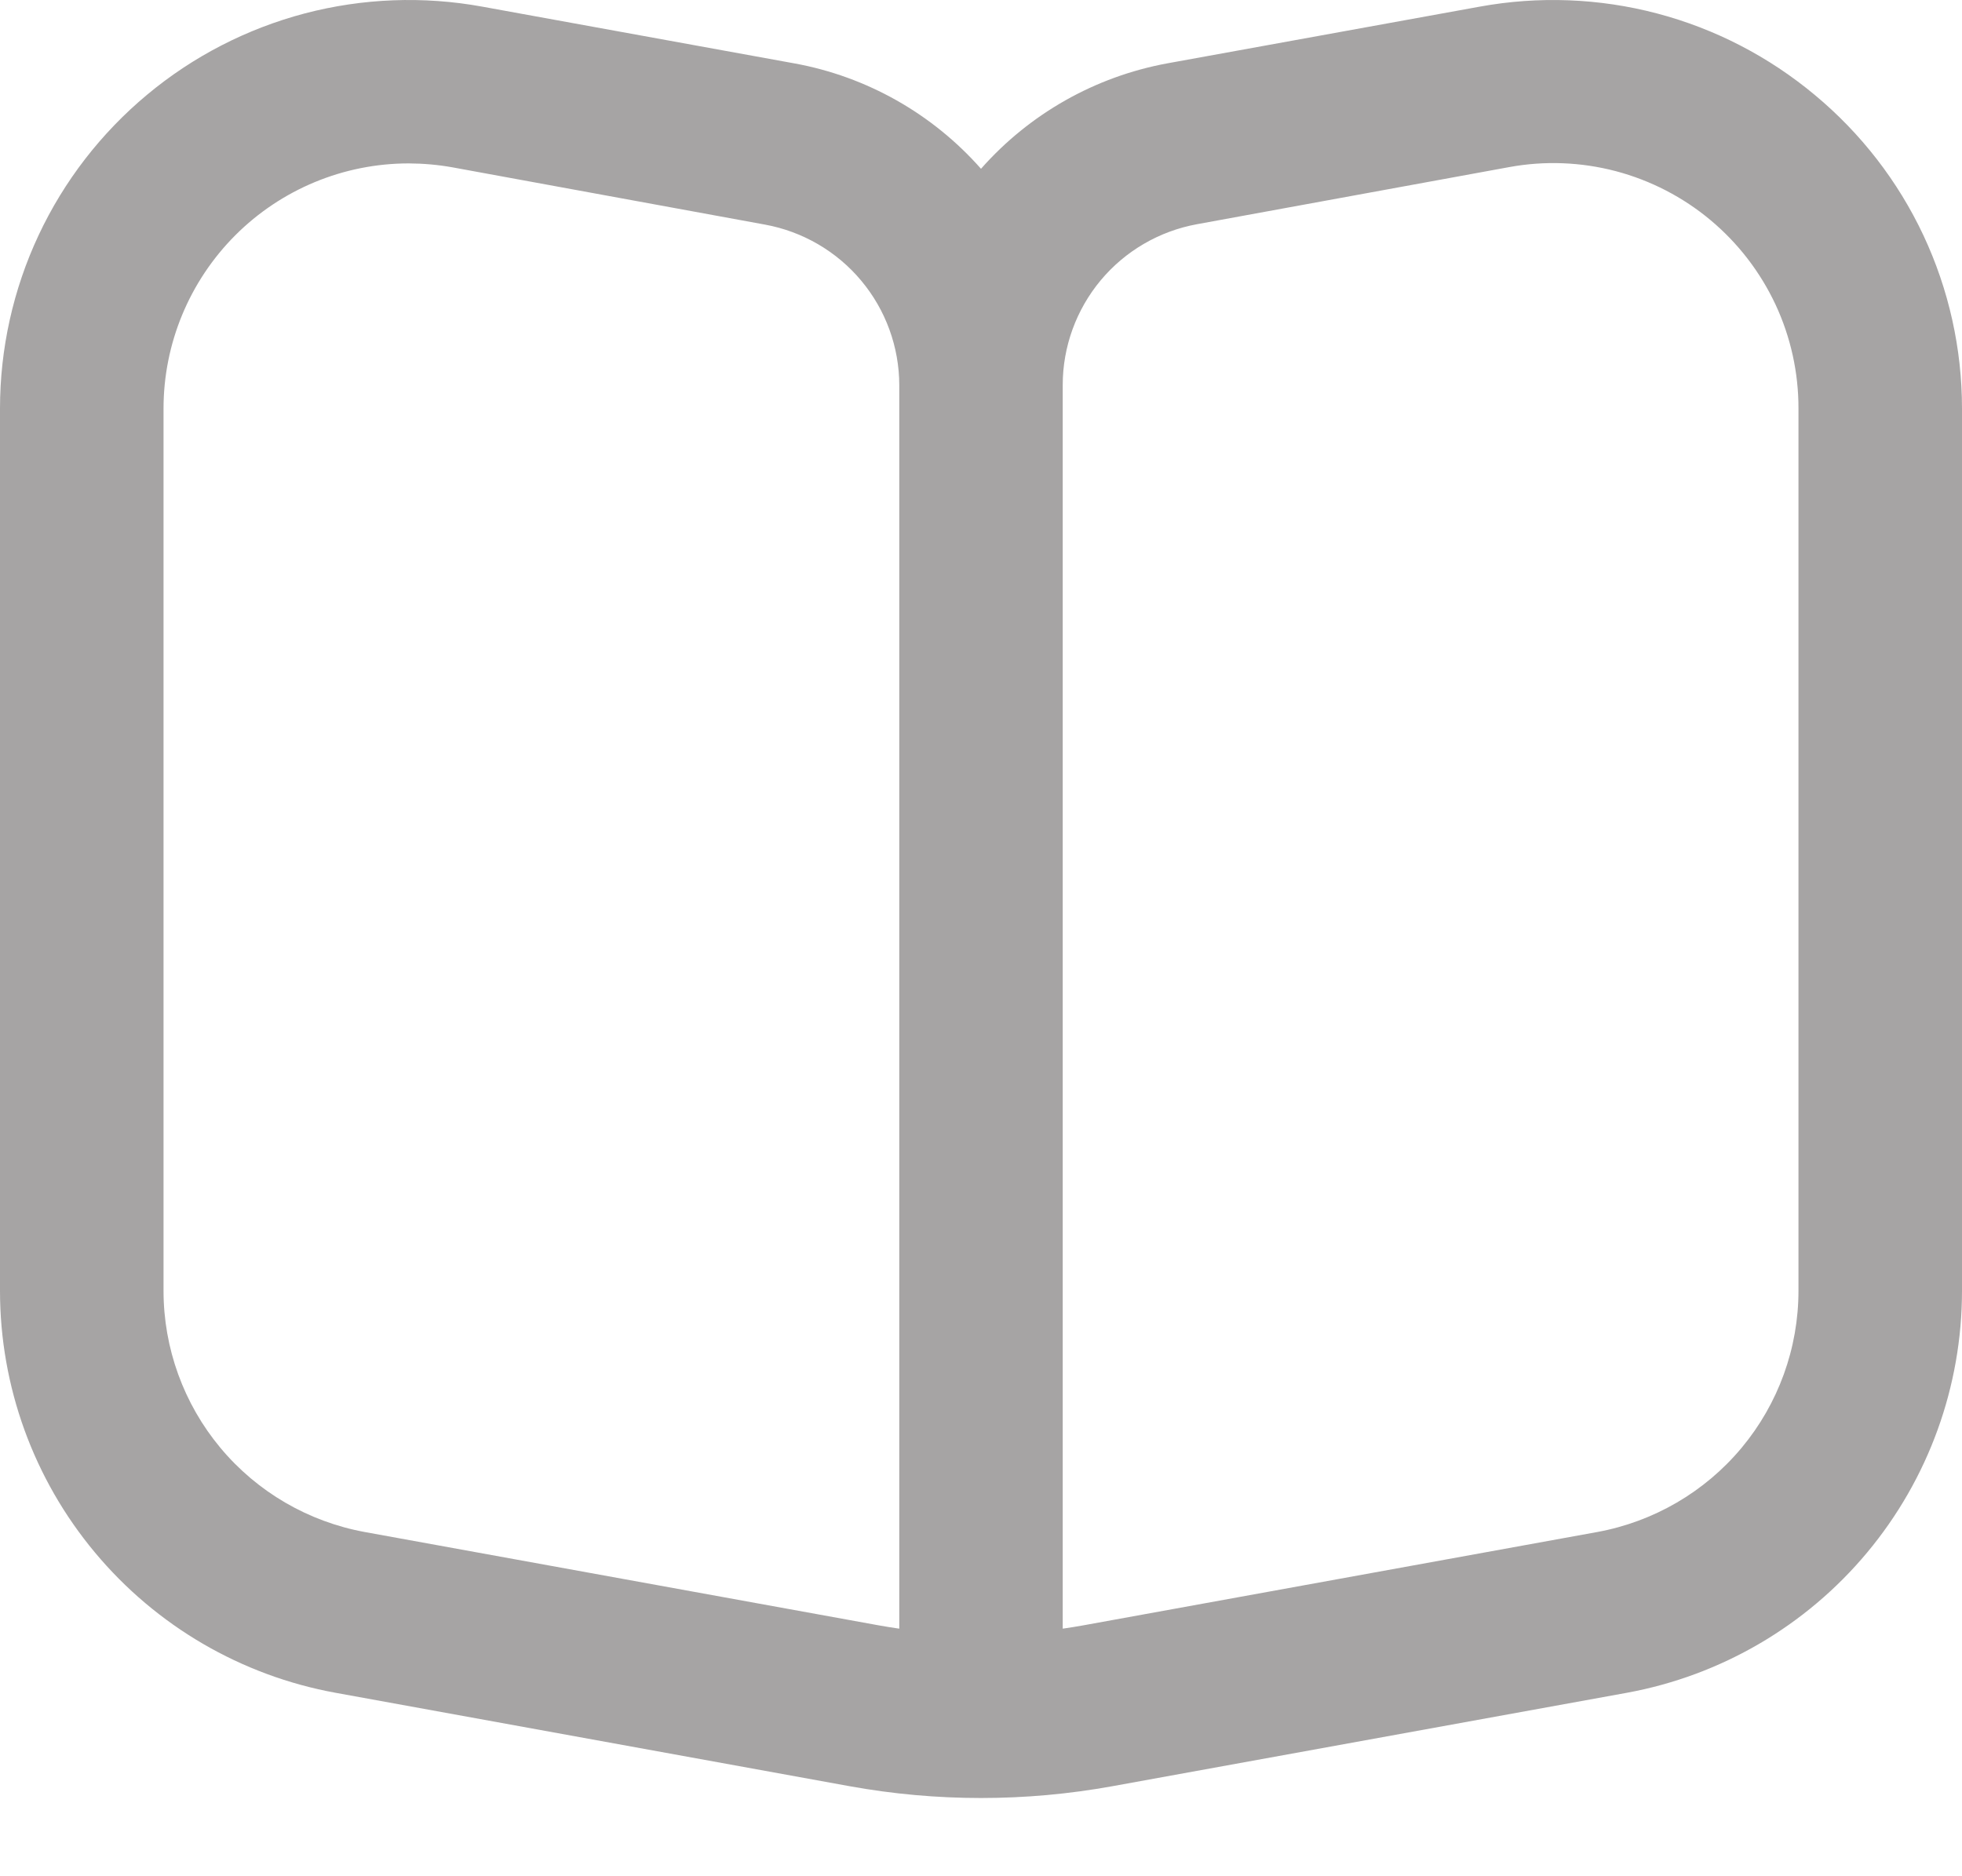 <svg width="23" height="22" viewBox="0 0 23 22" fill="none" xmlns="http://www.w3.org/2000/svg">
<path d="M21.275 1.114C20.736 0.664 20.105 0.337 19.426 0.158C18.747 -0.021 18.037 -0.048 17.346 0.078L13.683 0.743C12.837 0.899 12.069 1.334 11.5 1.979C10.93 1.333 10.159 0.897 9.311 0.743L5.654 0.078C4.963 -0.048 4.253 -0.021 3.574 0.157C2.895 0.336 2.263 0.661 1.724 1.111C1.184 1.561 0.75 2.123 0.452 2.759C0.154 3.395 4.67786e-05 4.089 0 4.791L0 15.135C5.50619e-05 16.257 0.394 17.343 1.113 18.204C1.832 19.066 2.83 19.648 3.934 19.849L9.958 20.944C10.978 21.129 12.022 21.129 13.042 20.944L19.071 19.849C20.174 19.647 21.171 19.065 21.889 18.203C22.607 17.342 23 16.256 23 15.135V4.791C23 4.089 22.846 3.396 22.548 2.76C22.25 2.125 21.815 1.563 21.275 1.114ZM10.542 19.097C10.461 19.086 10.381 19.072 10.3 19.058L4.277 17.964C3.615 17.843 3.015 17.494 2.584 16.977C2.153 16.46 1.917 15.808 1.917 15.135V4.791C1.917 4.029 2.22 3.298 2.759 2.758C3.298 2.219 4.029 1.916 4.792 1.916C4.965 1.917 5.138 1.932 5.309 1.963L8.97 2.634C9.41 2.715 9.809 2.947 10.096 3.291C10.383 3.634 10.541 4.068 10.542 4.515V19.097ZM21.083 15.135C21.083 15.808 20.847 16.46 20.416 16.977C19.985 17.494 19.385 17.843 18.723 17.964L12.7 19.058C12.619 19.072 12.539 19.086 12.458 19.097V4.515C12.458 4.066 12.616 3.632 12.903 3.287C13.191 2.942 13.59 2.71 14.032 2.629L17.694 1.959C18.108 1.883 18.535 1.9 18.942 2.007C19.35 2.115 19.729 2.311 20.052 2.581C20.375 2.851 20.635 3.189 20.814 3.571C20.992 3.953 21.084 4.37 21.083 4.791V15.135Z" fill="#A6A4A4"/>
</svg>
